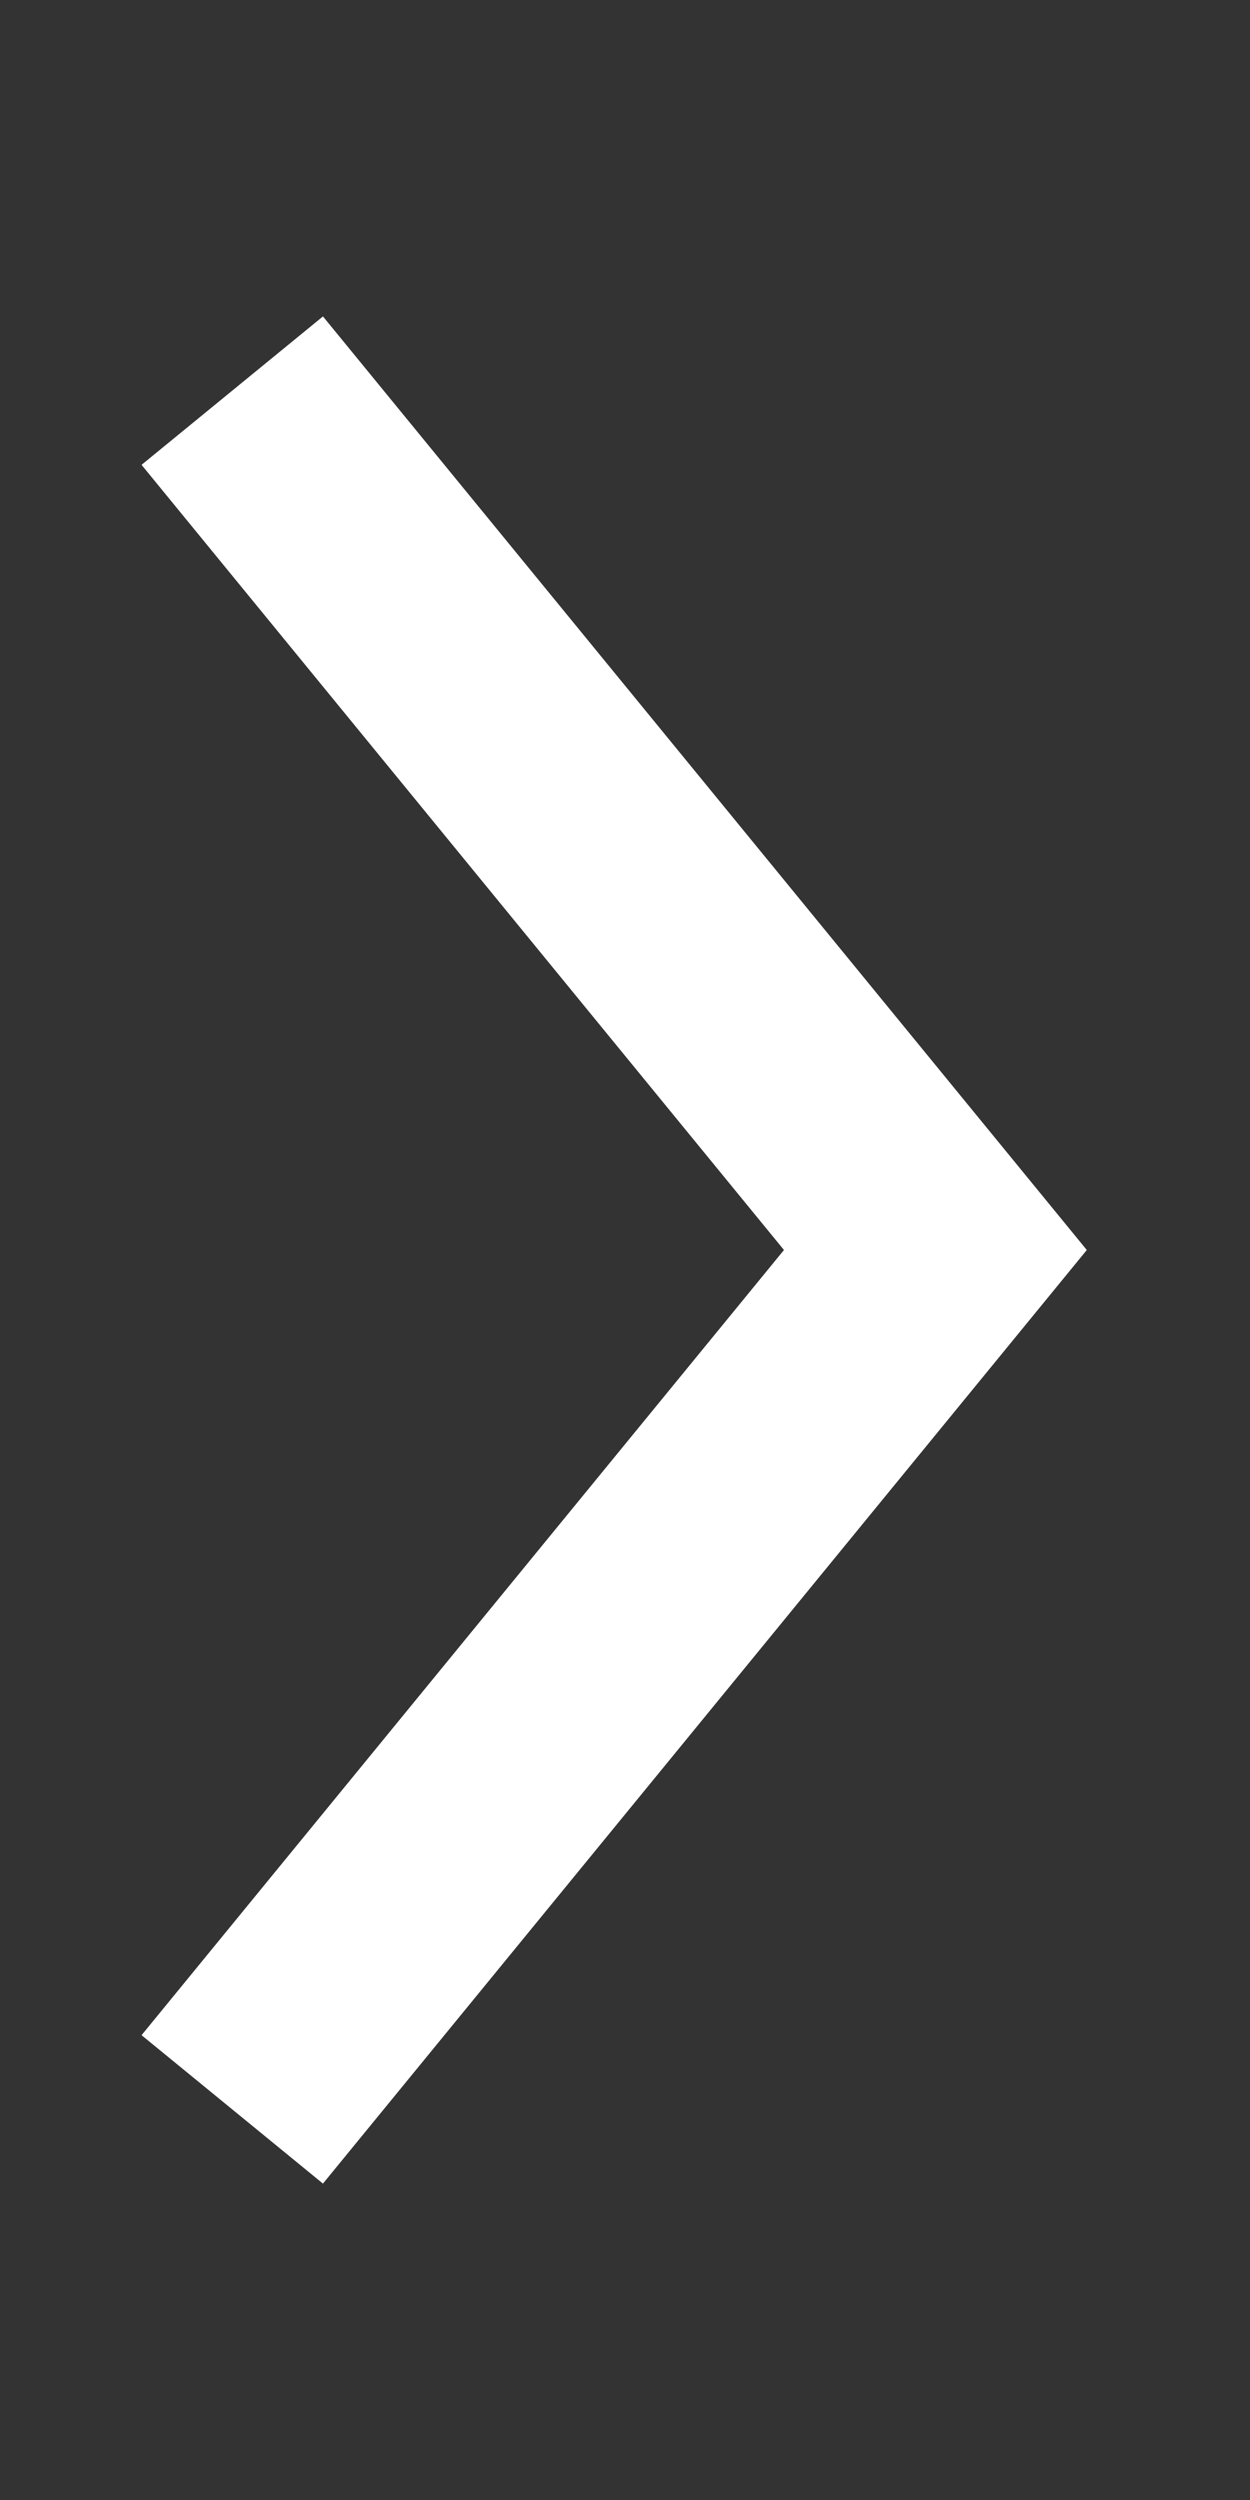<svg height="512" viewBox="0 0 67.733 135.467" width="256" xmlns="http://www.w3.org/2000/svg"><rect x="0" y="0" width="67.733" height="135.467" fill="#333333" stroke="none"/><path d="m12.585 182.7 38.1 46.567-38.1 46.567" fill="none" stroke="#FFF" stroke-width="12.7" transform="translate(0 -161.533)"/></svg>
